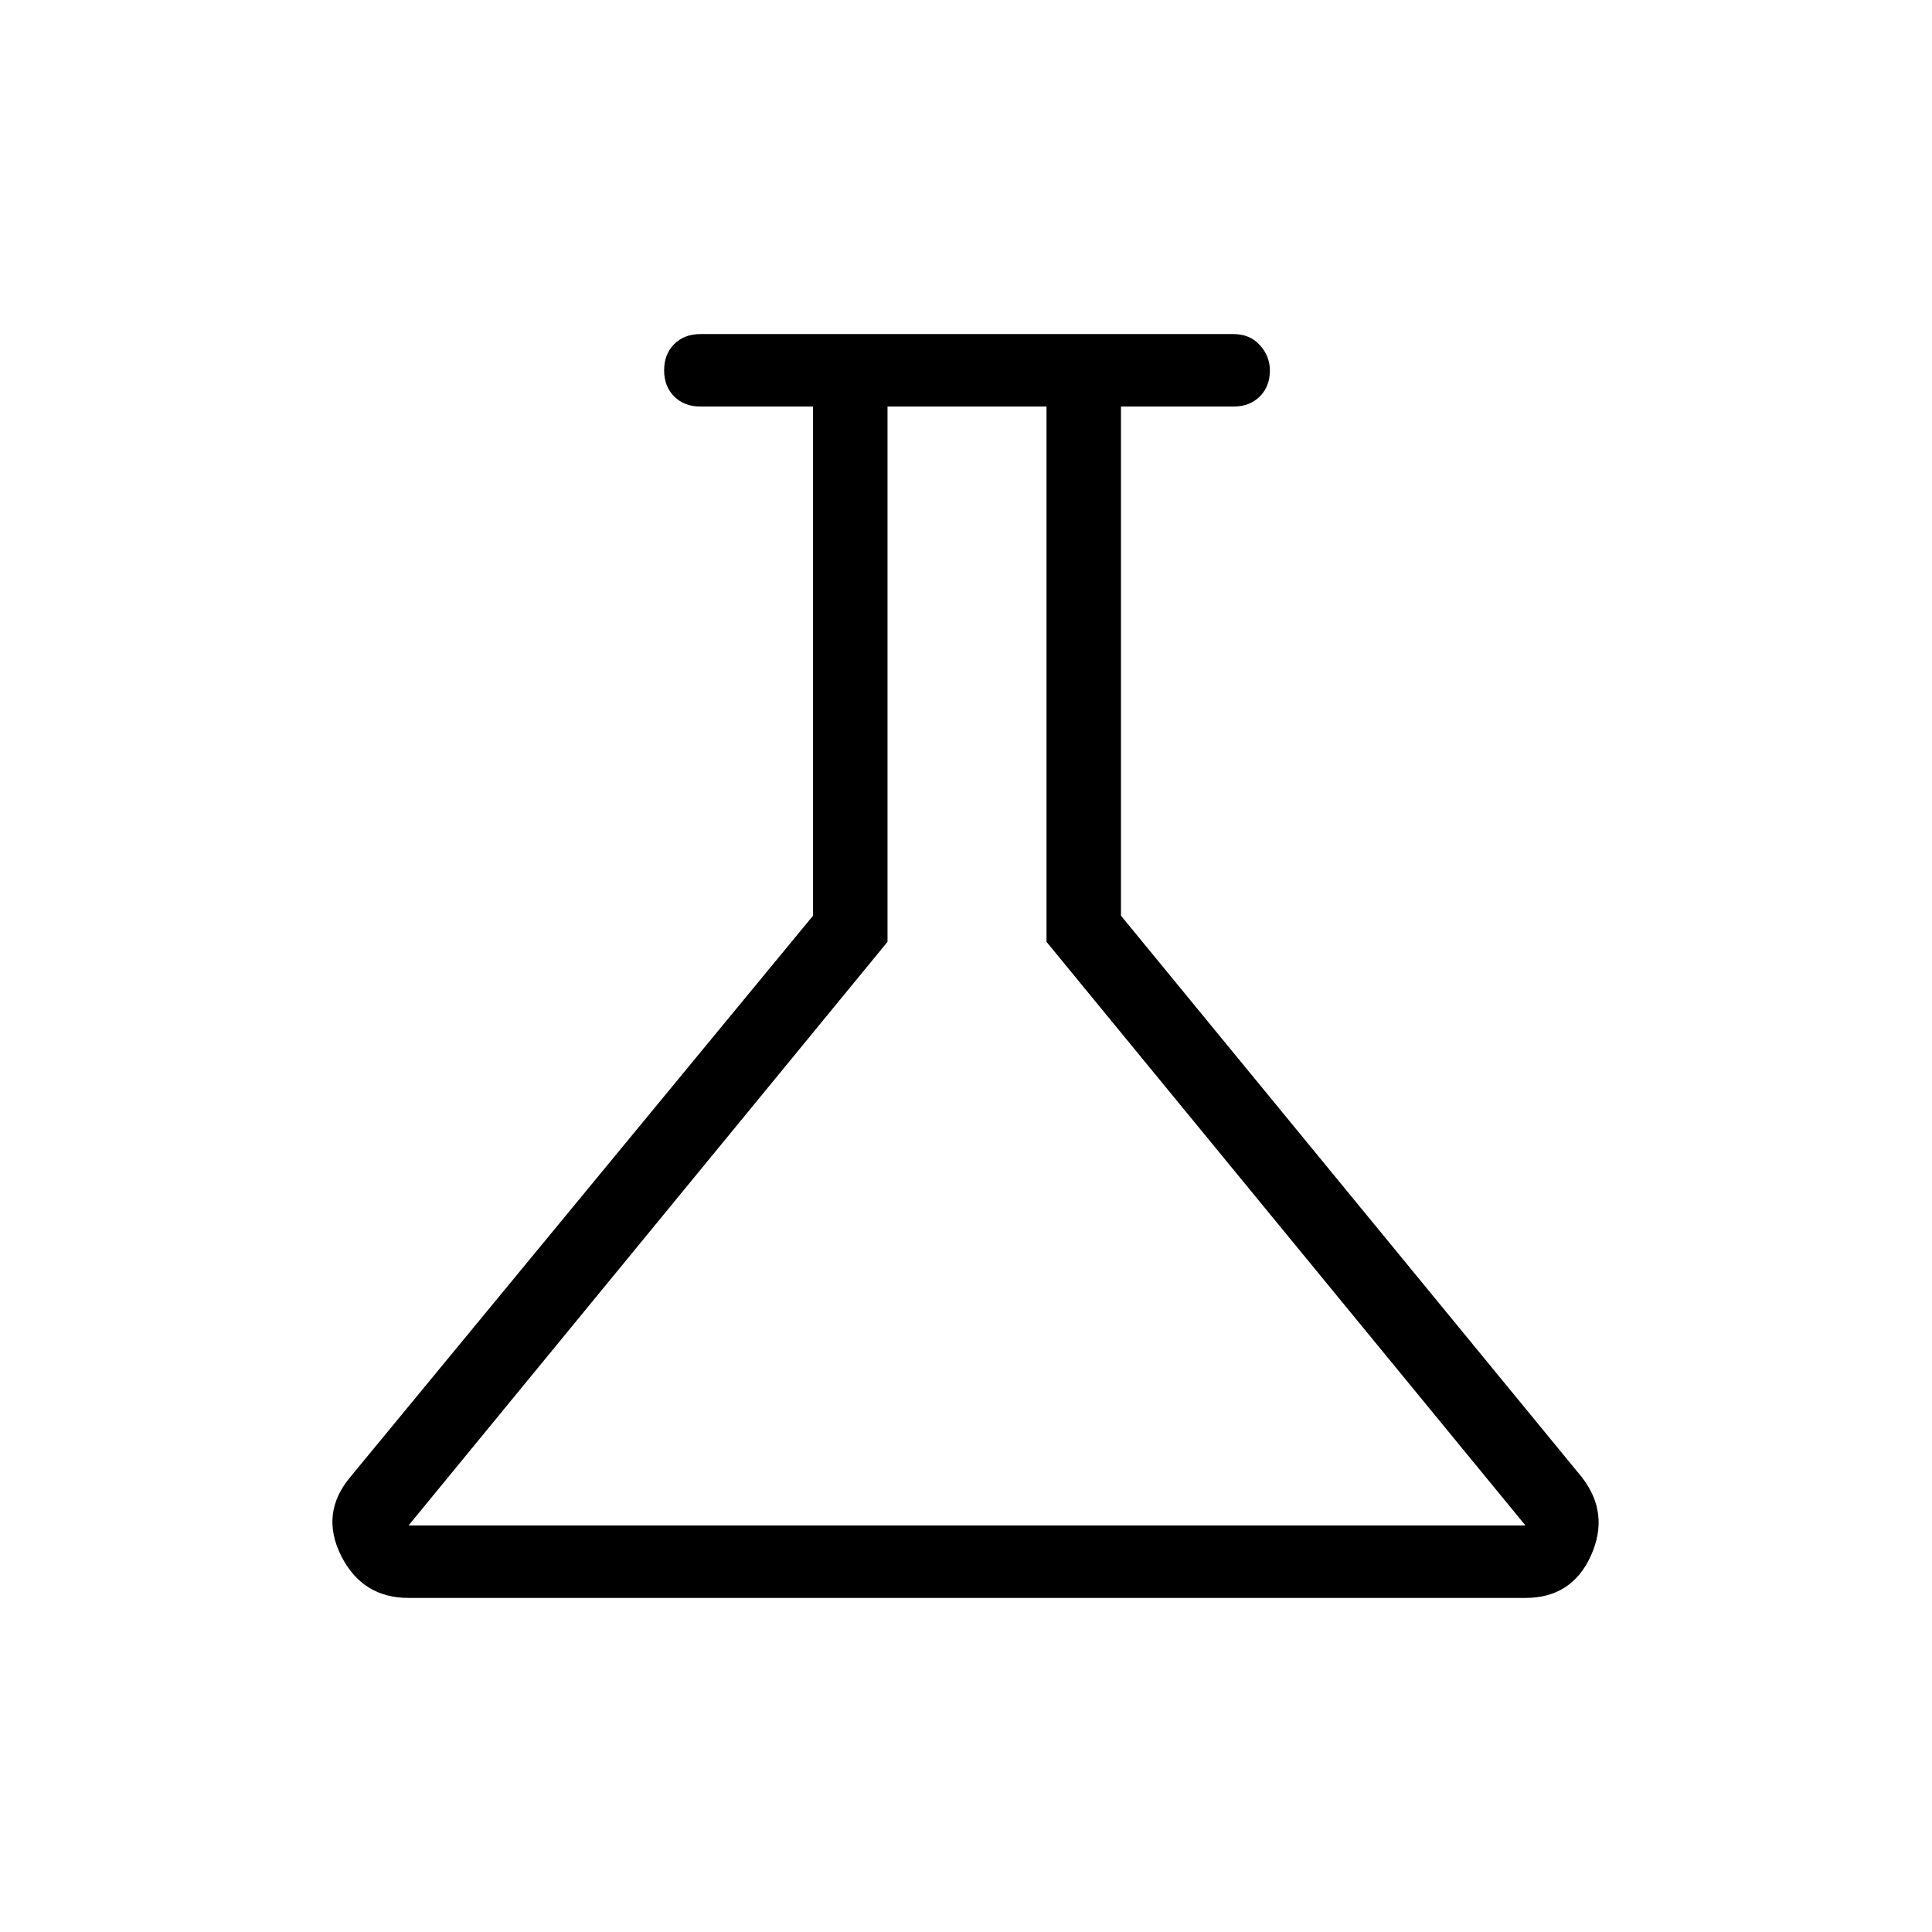 <svg xmlns="http://www.w3.org/2000/svg" height="24" width="24"><path d="M5.075 19.85q-.575 0-.838-.525-.262-.525.113-.975l5.75-6.975V5.05H8.7q-.2 0-.325-.125T8.25 4.6q0-.2.125-.325T8.7 4.15h6.625q.2 0 .325.137.125.138.125.313 0 .2-.125.325t-.325.125h-1.4v6.325l5.725 6.975q.35.45.113.975-.238.525-.813.525Zm0-.9H18.95L13 11.7V5.05h-1.975v6.65Zm6.95-6.95Z"/></svg>
